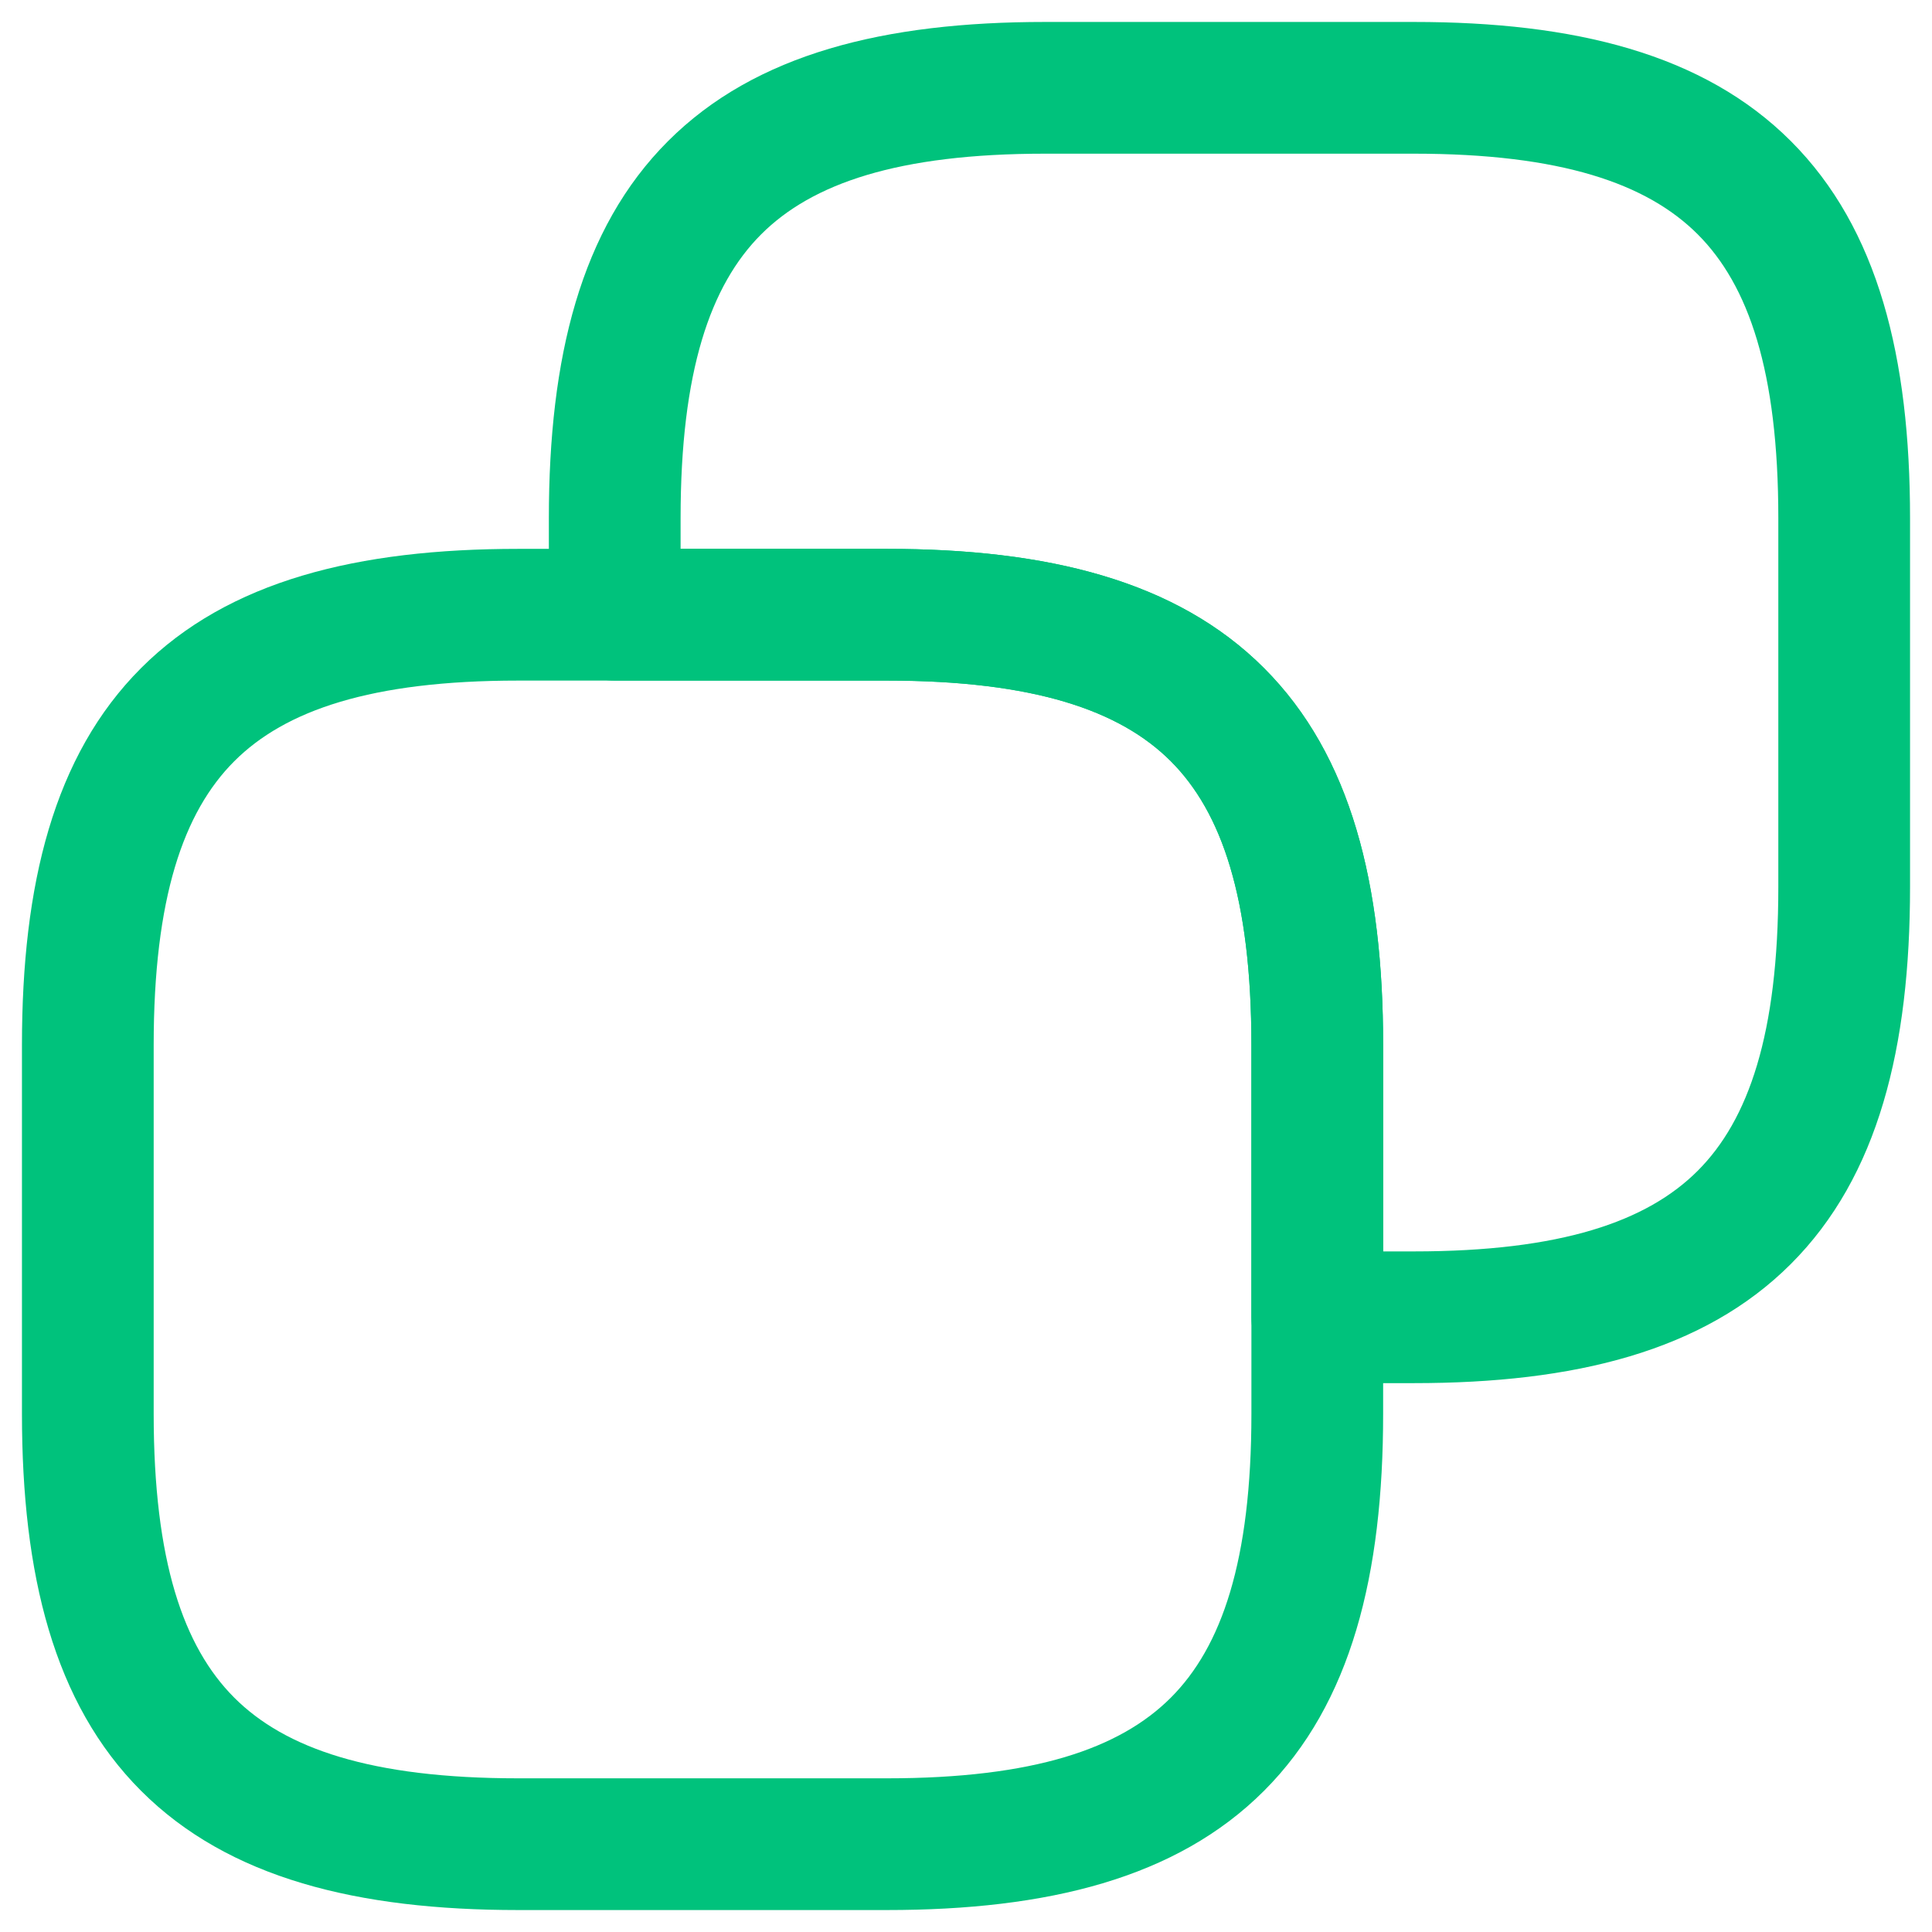 <svg width="22" height="22" viewBox="0 0 22 22" fill="none" xmlns="http://www.w3.org/2000/svg">
<path fill-rule="evenodd" clip-rule="evenodd" d="M2.668 8.668C2.09 9.246 1.75 10.224 1.75 11.9V16.1C1.75 17.776 2.09 18.754 2.668 19.332C3.246 19.91 4.224 20.25 5.9 20.25H10.1C11.776 20.25 12.754 19.91 13.332 19.332C13.91 18.754 14.25 17.776 14.25 16.1V11.9C14.25 10.224 13.91 9.246 13.332 8.668C12.754 8.09 11.776 7.75 10.1 7.75H5.9C4.224 7.75 3.246 8.09 2.668 8.668ZM1.607 7.607C2.604 6.61 4.076 6.25 5.9 6.25H10.1C11.924 6.25 13.396 6.61 14.393 7.607C15.39 8.604 15.75 10.076 15.75 11.9V16.1C15.75 17.924 15.39 19.396 14.393 20.393C13.396 21.39 11.924 21.75 10.1 21.75H5.9C4.076 21.75 2.604 21.39 1.607 20.393C0.61 19.396 0.25 17.924 0.25 16.1V11.9C0.25 10.076 0.61 8.604 1.607 7.607Z" fill="#00C27C"/>
<path fill-rule="evenodd" clip-rule="evenodd" d="M8.668 2.668C8.09 3.246 7.75 4.224 7.75 5.9V6.25H10.1C11.924 6.25 13.396 6.61 14.393 7.607C15.39 8.604 15.75 10.076 15.75 11.9V14.25H16.1C17.776 14.25 18.754 13.91 19.332 13.332C19.91 12.754 20.25 11.776 20.25 10.1V5.9C20.25 4.224 19.91 3.246 19.332 2.668C18.754 2.09 17.776 1.75 16.1 1.75H11.9C10.224 1.75 9.246 2.09 8.668 2.668ZM7.607 1.607C8.604 0.61 10.076 0.25 11.9 0.25H16.1C17.924 0.25 19.396 0.61 20.393 1.607C21.39 2.604 21.75 4.076 21.75 5.9V10.1C21.75 11.924 21.39 13.396 20.393 14.393C19.396 15.39 17.924 15.75 16.1 15.75H15C14.586 15.75 14.25 15.414 14.25 15V11.9C14.25 10.224 13.91 9.246 13.332 8.668C12.754 8.09 11.776 7.75 10.1 7.75H7C6.586 7.75 6.25 7.414 6.25 7V5.9C6.25 4.076 6.61 2.604 7.607 1.607Z" fill="#00C27C"/>
</svg>

